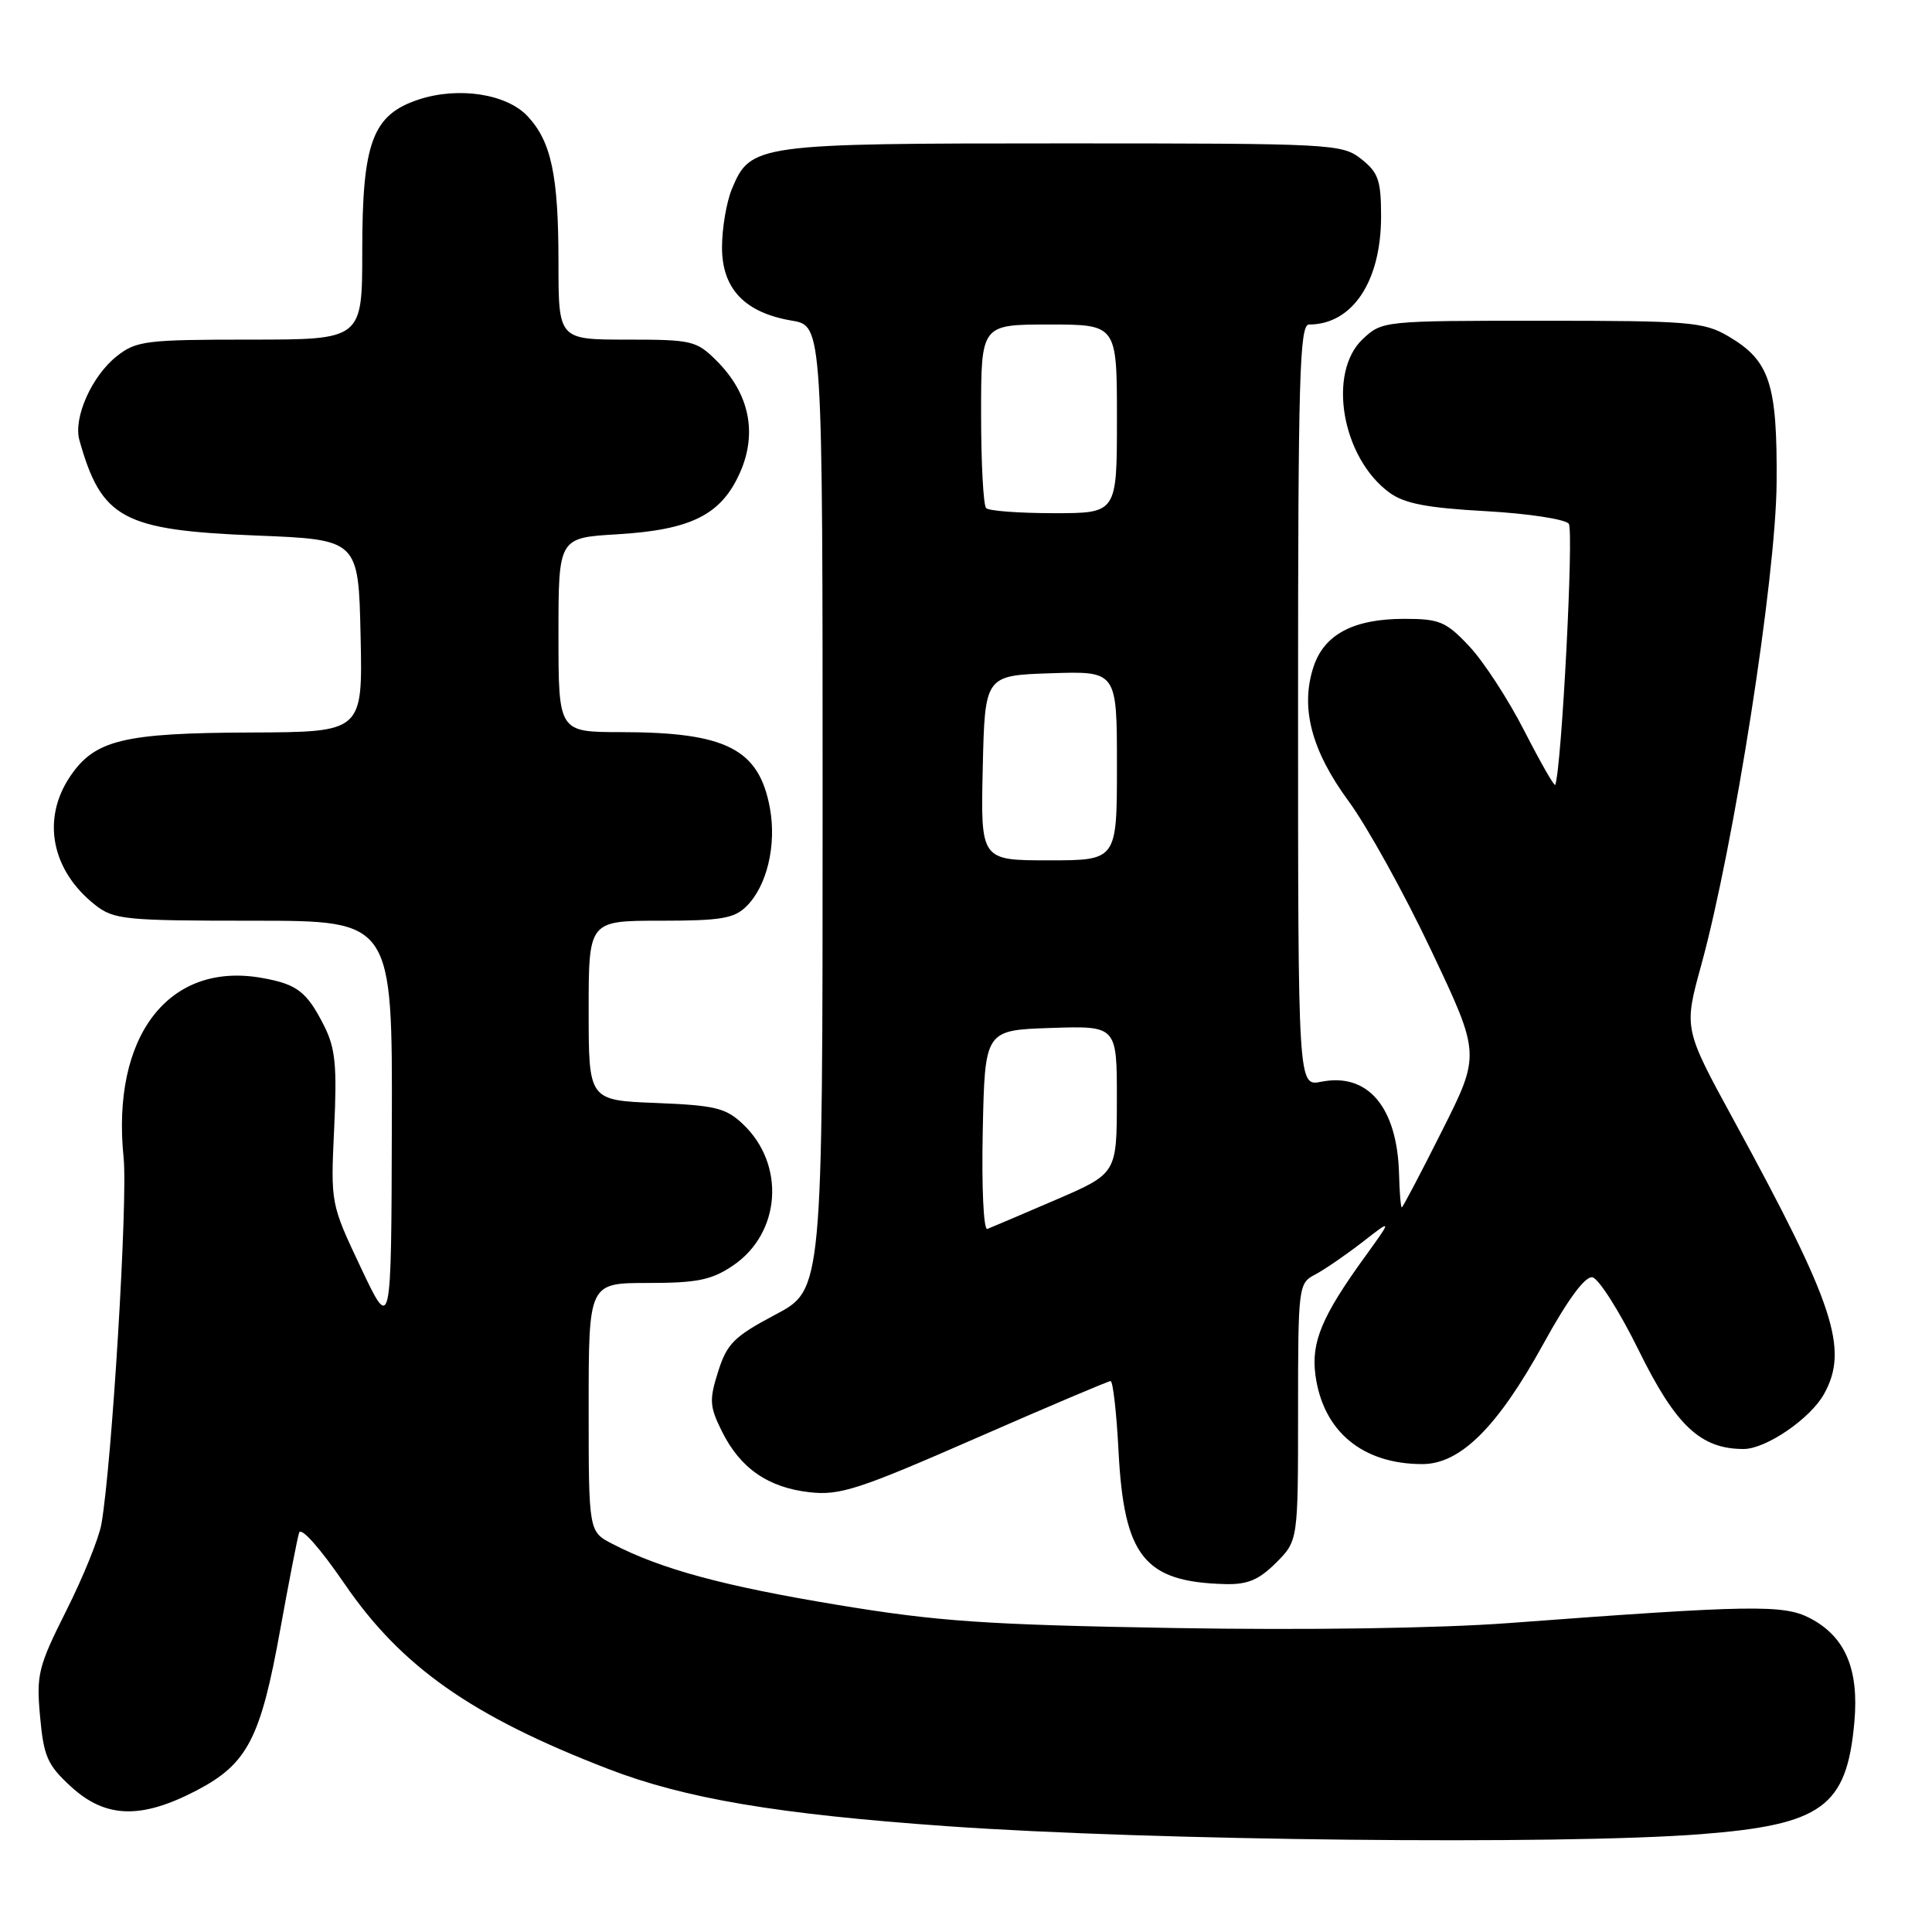 <?xml version="1.0" encoding="UTF-8" standalone="no"?>
<!DOCTYPE svg PUBLIC "-//W3C//DTD SVG 1.1//EN" "http://www.w3.org/Graphics/SVG/1.1/DTD/svg11.dtd" >
<svg xmlns="http://www.w3.org/2000/svg" xmlns:xlink="http://www.w3.org/1999/xlink" version="1.1" viewBox="0 0 256 256">
 <g >
 <path fill="currentColor"
d=" M 225.33 243.04 C 241.44 241.79 244.70 239.42 245.71 228.22 C 246.35 221.15 244.50 216.83 239.78 214.39 C 236.32 212.60 231.92 212.67 200.00 215.06 C 190.64 215.76 173.02 216.02 155.50 215.72 C 130.64 215.29 124.29 214.86 111.00 212.66 C 95.91 210.17 87.63 207.93 81.16 204.58 C 78.00 202.95 78.00 202.95 78.00 186.47 C 78.00 170.00 78.00 170.00 85.85 170.00 C 92.37 170.00 94.28 169.61 97.10 167.71 C 103.48 163.42 104.12 154.29 98.42 148.93 C 96.17 146.80 94.72 146.46 86.92 146.15 C 78.00 145.80 78.00 145.80 78.00 133.90 C 78.00 122.00 78.00 122.00 87.50 122.00 C 95.56 122.00 97.29 121.71 98.94 120.06 C 101.63 117.37 102.91 111.99 102.02 107.09 C 100.58 99.23 96.23 97.02 82.25 97.01 C 74.00 97.00 74.00 97.00 74.00 84.13 C 74.00 71.26 74.00 71.26 81.75 70.80 C 91.61 70.21 95.57 68.22 98.06 62.61 C 100.38 57.36 99.29 52.14 94.98 47.83 C 92.29 45.14 91.71 45.00 83.08 45.00 C 74.00 45.00 74.00 45.00 74.00 34.74 C 74.00 23.24 73.05 18.74 69.89 15.38 C 67.11 12.43 60.75 11.46 55.50 13.18 C 49.36 15.20 48.00 18.83 48.00 33.25 C 48.00 45.00 48.00 45.00 33.13 45.00 C 19.40 45.00 18.06 45.16 15.51 47.17 C 12.17 49.79 9.69 55.35 10.52 58.32 C 13.45 68.74 16.25 70.25 33.95 70.96 C 47.50 71.50 47.50 71.50 47.78 84.25 C 48.06 97.00 48.06 97.00 33.28 97.06 C 16.31 97.12 12.55 98.04 9.28 102.90 C 5.48 108.55 6.82 115.35 12.61 119.91 C 15.09 121.86 16.53 122.00 33.63 122.00 C 52.00 122.00 52.00 122.00 51.92 149.25 C 51.85 176.50 51.85 176.50 47.83 168.00 C 43.81 159.50 43.81 159.50 44.28 149.50 C 44.67 141.21 44.44 138.89 42.95 135.93 C 40.66 131.41 39.39 130.42 34.76 129.59 C 22.37 127.35 14.73 137.26 16.38 153.42 C 16.95 159.01 14.83 193.93 13.44 201.93 C 13.11 203.82 11.02 208.97 8.80 213.39 C 5.06 220.84 4.80 221.88 5.31 227.45 C 5.79 232.75 6.28 233.87 9.41 236.74 C 13.99 240.94 18.70 241.08 26.04 237.25 C 32.80 233.72 34.54 230.36 37.15 215.83 C 38.28 209.60 39.39 203.87 39.63 203.10 C 39.88 202.28 42.37 205.08 45.63 209.83 C 53.17 220.86 62.47 227.40 80.58 234.39 C 90.76 238.32 102.99 240.39 125.50 241.98 C 152.61 243.90 206.75 244.48 225.33 243.04 Z  M 169.08 207.08 C 172.00 204.15 172.00 204.15 172.00 187.11 C 172.00 170.46 172.05 170.04 174.25 168.89 C 175.49 168.24 178.30 166.31 180.50 164.61 C 184.49 161.50 184.49 161.50 180.88 166.50 C 175.15 174.41 173.72 177.84 174.30 182.20 C 175.30 189.65 180.52 194.00 188.47 194.00 C 193.50 194.00 198.43 189.10 204.50 178.08 C 207.73 172.20 210.03 169.08 211.00 169.25 C 211.82 169.39 214.60 173.76 217.16 178.97 C 222.06 188.92 225.34 192.00 231.04 192.00 C 234.00 192.00 239.88 187.98 241.69 184.72 C 245.01 178.75 243.08 172.90 229.71 148.39 C 223.11 136.29 223.11 136.29 225.42 127.89 C 229.75 112.14 235.32 76.55 235.41 64.00 C 235.51 50.83 234.51 47.78 229.00 44.55 C 225.77 42.66 223.87 42.50 204.33 42.50 C 183.30 42.50 183.15 42.52 180.58 44.92 C 175.85 49.37 177.80 60.65 184.10 65.27 C 186.10 66.73 189.08 67.30 196.85 67.73 C 202.43 68.04 207.39 68.79 207.87 69.40 C 208.56 70.26 206.93 101.68 206.08 104.00 C 205.98 104.28 204.15 101.07 202.00 96.88 C 199.86 92.68 196.56 87.62 194.68 85.63 C 191.61 82.36 190.74 82.00 186.08 82.00 C 179.36 82.00 175.47 84.05 174.05 88.35 C 172.27 93.75 173.76 99.45 178.71 106.18 C 181.14 109.49 186.07 118.38 189.65 125.95 C 196.17 139.71 196.17 139.71 191.07 149.85 C 188.27 155.43 185.87 160.00 185.74 159.99 C 185.61 159.99 185.44 157.97 185.38 155.51 C 185.13 146.69 181.24 142.10 175.06 143.34 C 172.00 143.95 172.00 143.95 172.00 93.47 C 172.00 50.00 172.20 43.00 173.45 43.00 C 179.20 43.00 183.00 37.30 183.00 28.67 C 183.00 23.89 182.64 22.86 180.37 21.07 C 177.81 19.06 176.65 19.00 140.82 19.00 C 100.14 19.00 99.45 19.10 96.97 25.06 C 96.26 26.80 95.67 30.27 95.67 32.77 C 95.67 38.28 98.68 41.43 104.94 42.49 C 109.00 43.18 109.00 43.18 109.00 107.03 C 109.00 170.89 109.00 170.89 102.75 174.19 C 97.28 177.09 96.33 178.03 95.16 181.73 C 93.96 185.51 94.02 186.37 95.66 189.67 C 98.09 194.56 101.77 197.11 107.28 197.73 C 111.28 198.18 113.78 197.37 129.20 190.62 C 138.77 186.43 146.85 183.00 147.16 183.00 C 147.47 183.00 147.95 187.18 148.21 192.28 C 148.94 206.27 151.63 209.62 162.33 209.90 C 165.30 209.98 166.80 209.35 169.08 207.08 Z  M 130.22 149.84 C 130.50 136.50 130.50 136.50 139.25 136.21 C 148.00 135.92 148.00 135.92 147.99 145.71 C 147.98 155.50 147.98 155.50 139.85 159.00 C 135.38 160.93 131.32 162.65 130.83 162.84 C 130.33 163.04 130.06 157.38 130.22 149.84 Z  M 130.22 101.75 C 130.50 89.50 130.50 89.50 139.25 89.21 C 148.00 88.92 148.00 88.92 148.00 101.46 C 148.00 114.00 148.00 114.00 138.97 114.00 C 129.94 114.00 129.94 114.00 130.22 101.75 Z  M 130.67 67.33 C 130.30 66.97 130.00 61.34 130.00 54.83 C 130.00 43.00 130.00 43.00 139.00 43.00 C 148.00 43.00 148.00 43.00 148.00 55.50 C 148.00 68.00 148.00 68.00 139.67 68.00 C 135.08 68.00 131.03 67.70 130.67 67.33 Z "/>
</g>
</svg>